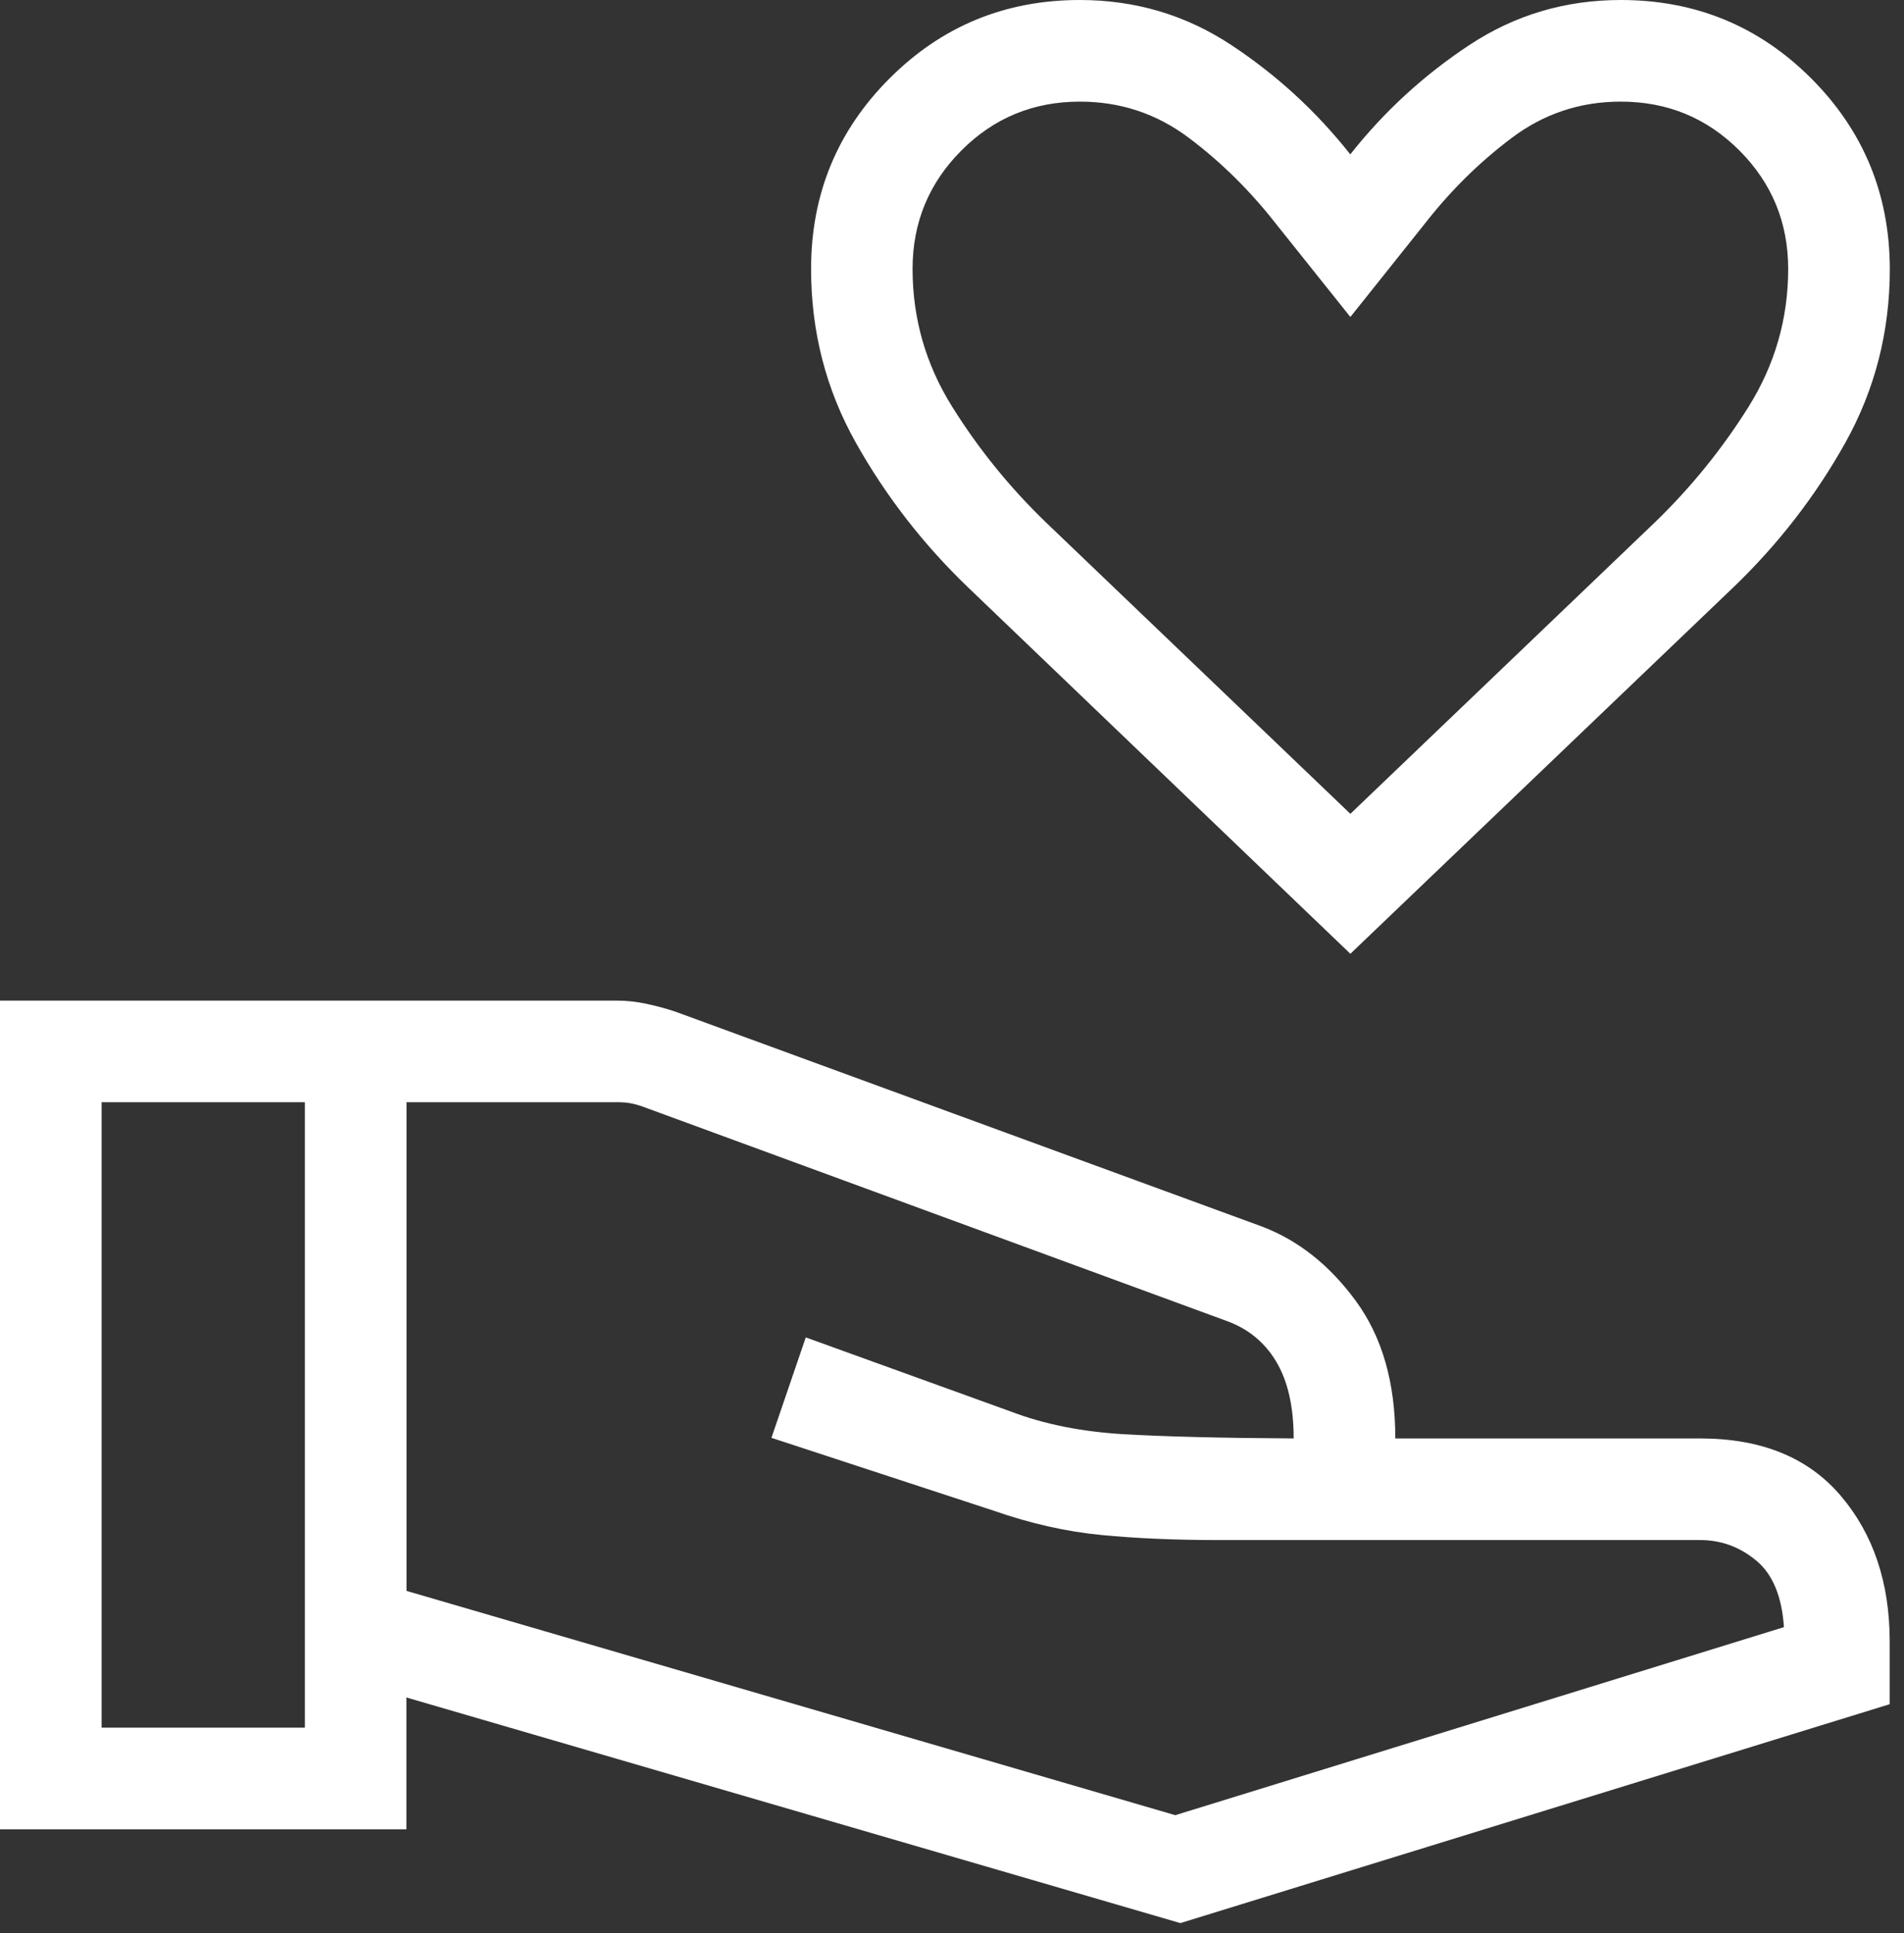 <svg width="65" height="66" viewBox="0 0 65 66" fill="none" xmlns="http://www.w3.org/2000/svg">
<rect x="0" y="0" width="65" height="66" fill="#333333" stroke="none"/>
<path d="M46.1 32.56L33.038 20.042C31.512 18.574 30.239 16.931 29.219 15.116C28.199 13.3 27.689 11.323 27.689 9.183C27.689 6.632 28.581 4.464 30.367 2.678C32.15 0.893 34.316 0 36.865 0C38.759 0 40.482 0.512 42.034 1.537C43.586 2.562 44.941 3.806 46.097 5.27C47.253 3.806 48.609 2.562 50.163 1.537C51.713 0.512 53.436 0 55.332 0C57.883 0 60.05 0.893 61.834 2.678C63.617 4.464 64.511 6.631 64.516 9.18C64.516 11.322 64.009 13.3 62.996 15.116C61.981 16.931 60.71 18.574 59.183 20.042L46.1 32.56ZM46.1 27.782L56.491 17.836C57.721 16.647 58.789 15.331 59.693 13.888C60.595 12.444 61.046 10.875 61.046 9.18C61.046 7.598 60.491 6.251 59.381 5.138C58.271 4.026 56.921 3.469 55.332 3.469C53.944 3.469 52.7 3.884 51.599 4.715C50.498 5.543 49.51 6.52 48.633 7.646L46.1 10.821L43.564 7.646C42.685 6.52 41.697 5.543 40.598 4.715C39.497 3.884 38.253 3.469 36.865 3.469C35.281 3.469 33.933 4.024 32.823 5.135C31.711 6.249 31.154 7.598 31.154 9.18C31.154 10.875 31.605 12.444 32.508 13.888C33.41 15.331 34.477 16.647 35.71 17.836L46.1 27.782ZM13.877 54.309L40.123 61.966L60.901 55.547C60.831 54.495 60.515 53.736 59.953 53.272C59.391 52.807 58.755 52.574 58.045 52.574H41.583C40.117 52.574 38.787 52.516 37.594 52.401C36.4 52.285 35.18 52.01 33.933 51.575L26.336 49.084L27.508 45.656L34.534 48.196C35.648 48.619 36.916 48.873 38.336 48.959C39.754 49.042 41.697 49.091 44.164 49.105C44.164 48.022 43.966 47.148 43.568 46.482C43.17 45.816 42.6 45.351 41.857 45.087L21.895 37.76C21.763 37.716 21.64 37.684 21.527 37.663C21.414 37.642 21.292 37.631 21.163 37.628H13.877V54.309ZM0 62.448V34.159H21.08C21.403 34.159 21.736 34.196 22.079 34.27C22.421 34.344 22.739 34.43 23.033 34.527L43.082 41.871C44.324 42.343 45.393 43.191 46.288 44.414C47.185 45.638 47.634 47.201 47.634 49.105H58.042C60.133 49.105 61.733 49.758 62.843 51.065C63.956 52.374 64.512 54.034 64.512 56.043V58.177L40.296 65.65L13.874 57.948V62.448H0ZM3.469 58.978H10.408V37.628H3.469V58.978Z" fill="white"/>
</svg>
